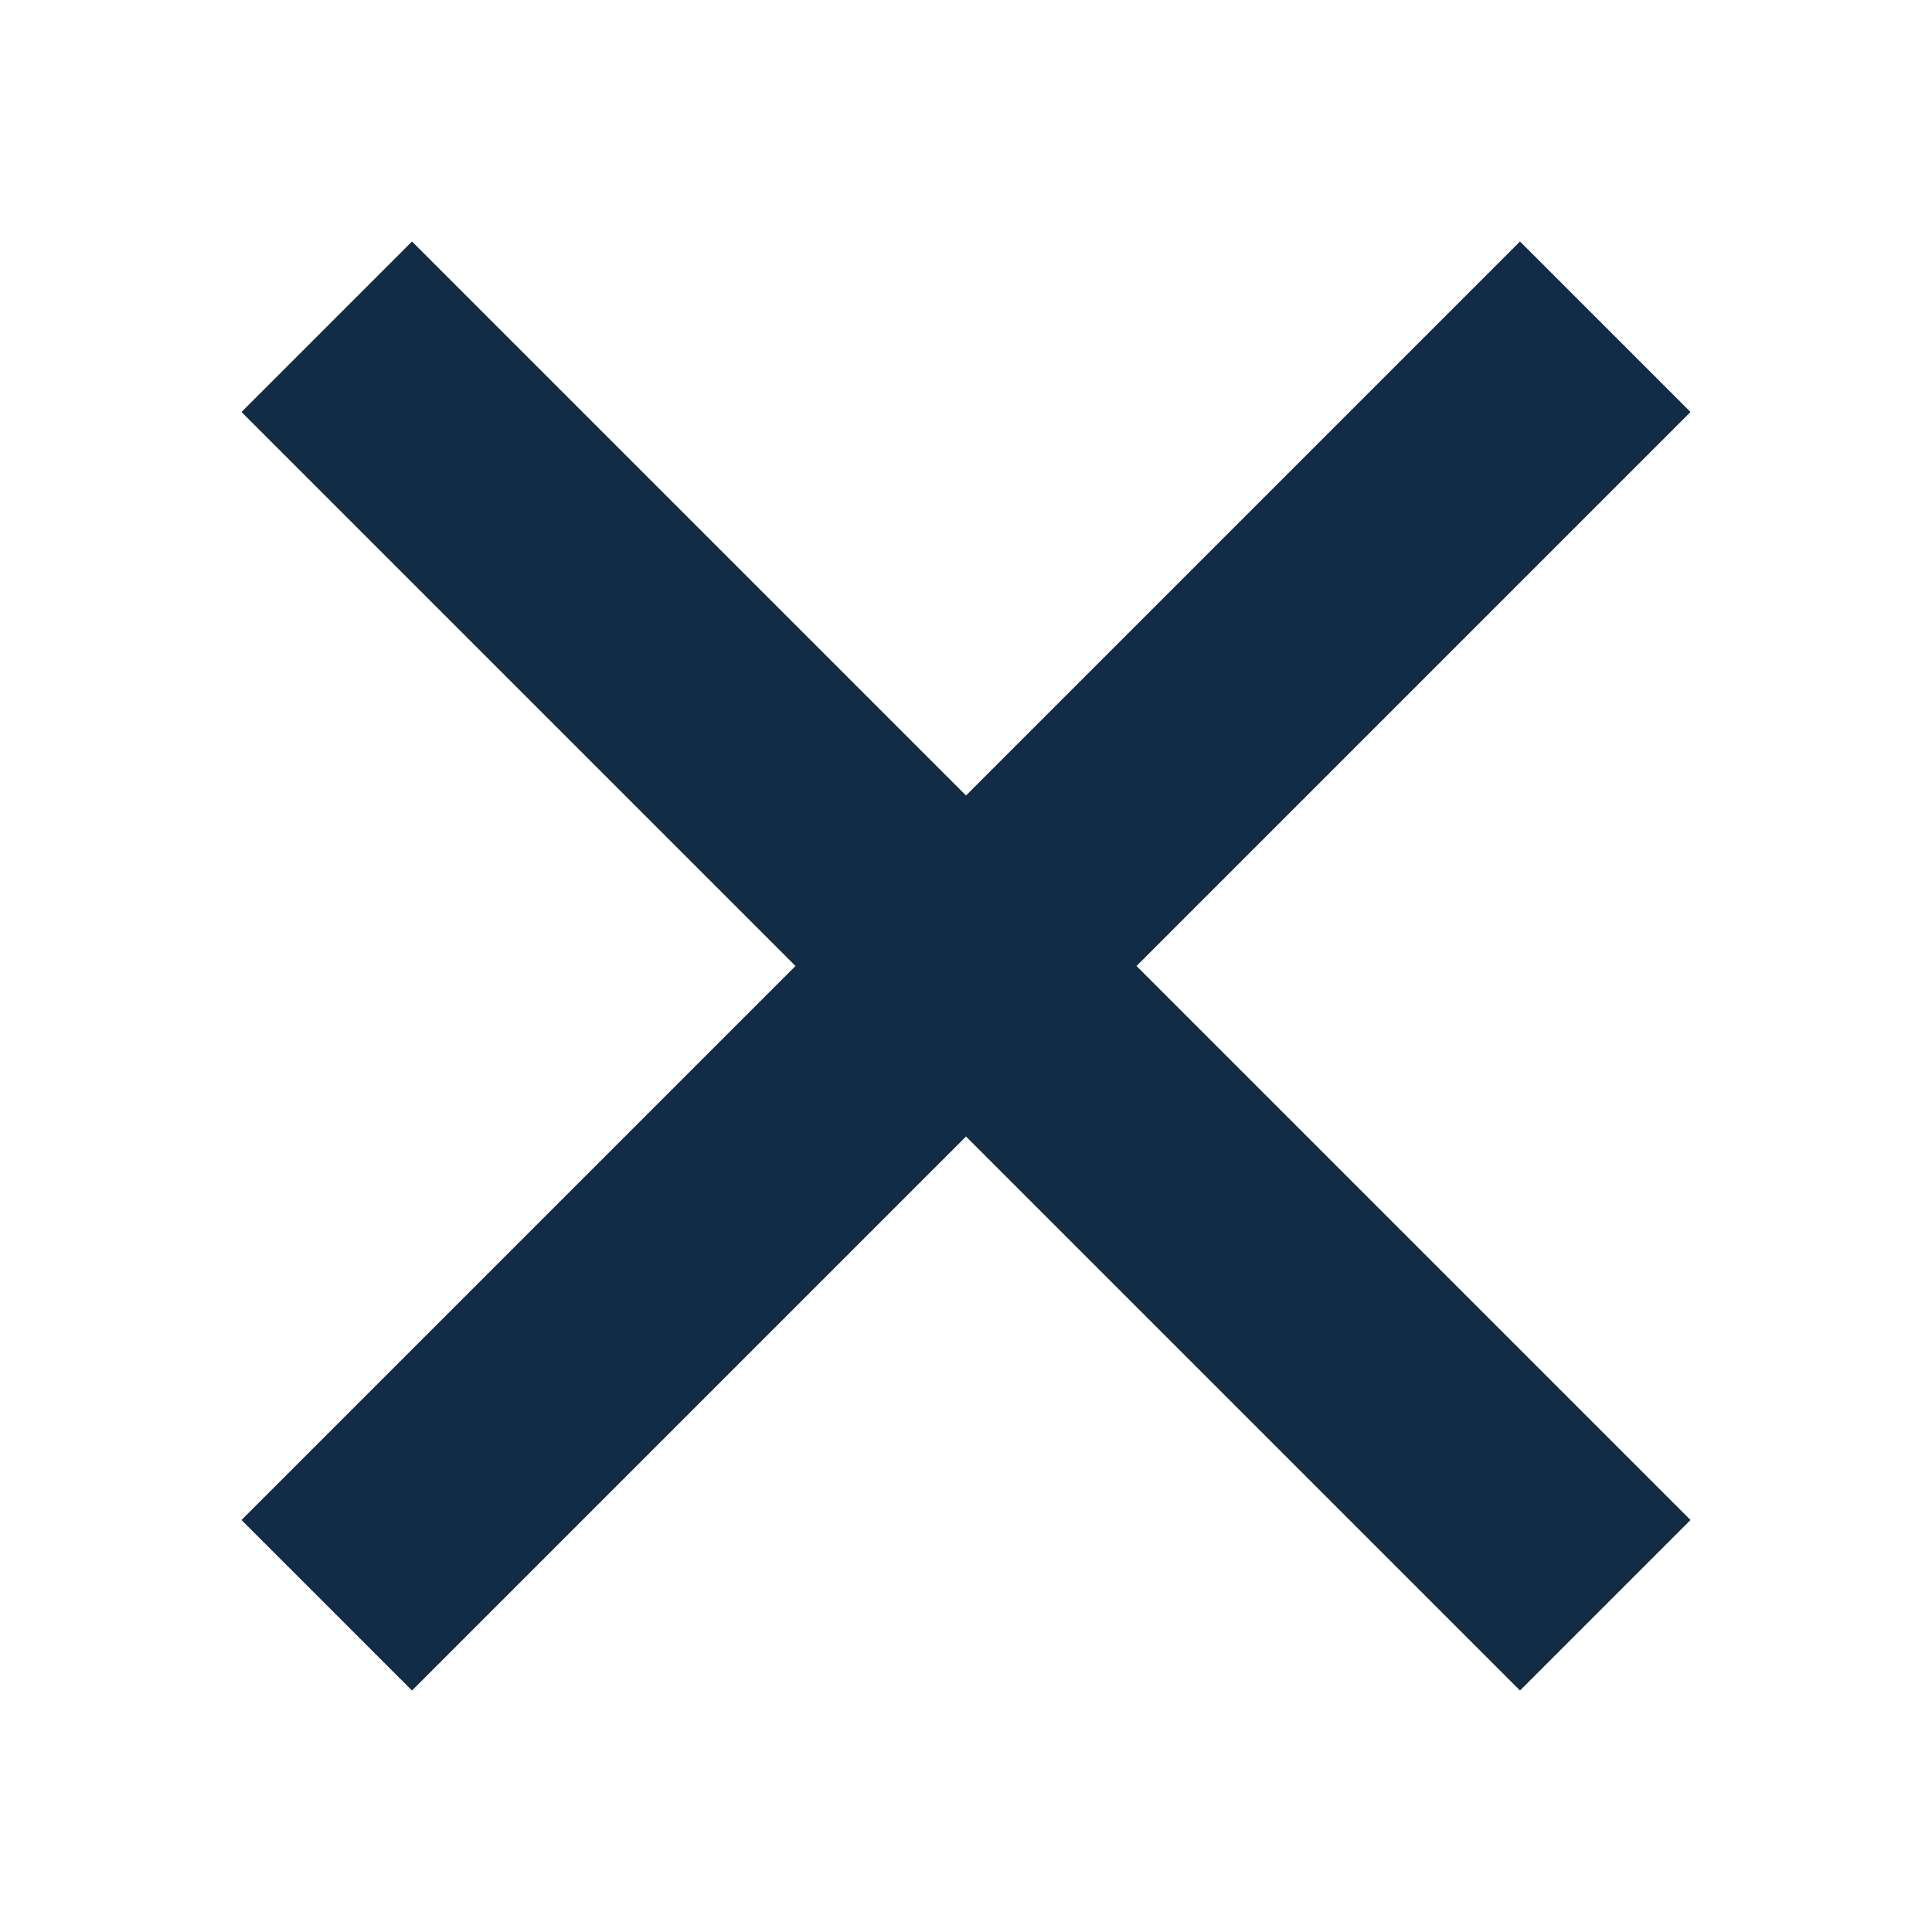 <svg width="24" height="24" viewBox="0 0 24 24" fill="none" xmlns="http://www.w3.org/2000/svg">
    <path fill-rule="evenodd" clip-rule="evenodd" d="M21 5.118L18.882 3L12 9.882L5.118 3L3 5.118L9.882 12L3 18.882L5.118 21L12 14.118L18.882 21L21 18.882L14.118 12L21 5.118Z" fill="#132C45"/>
</svg>
